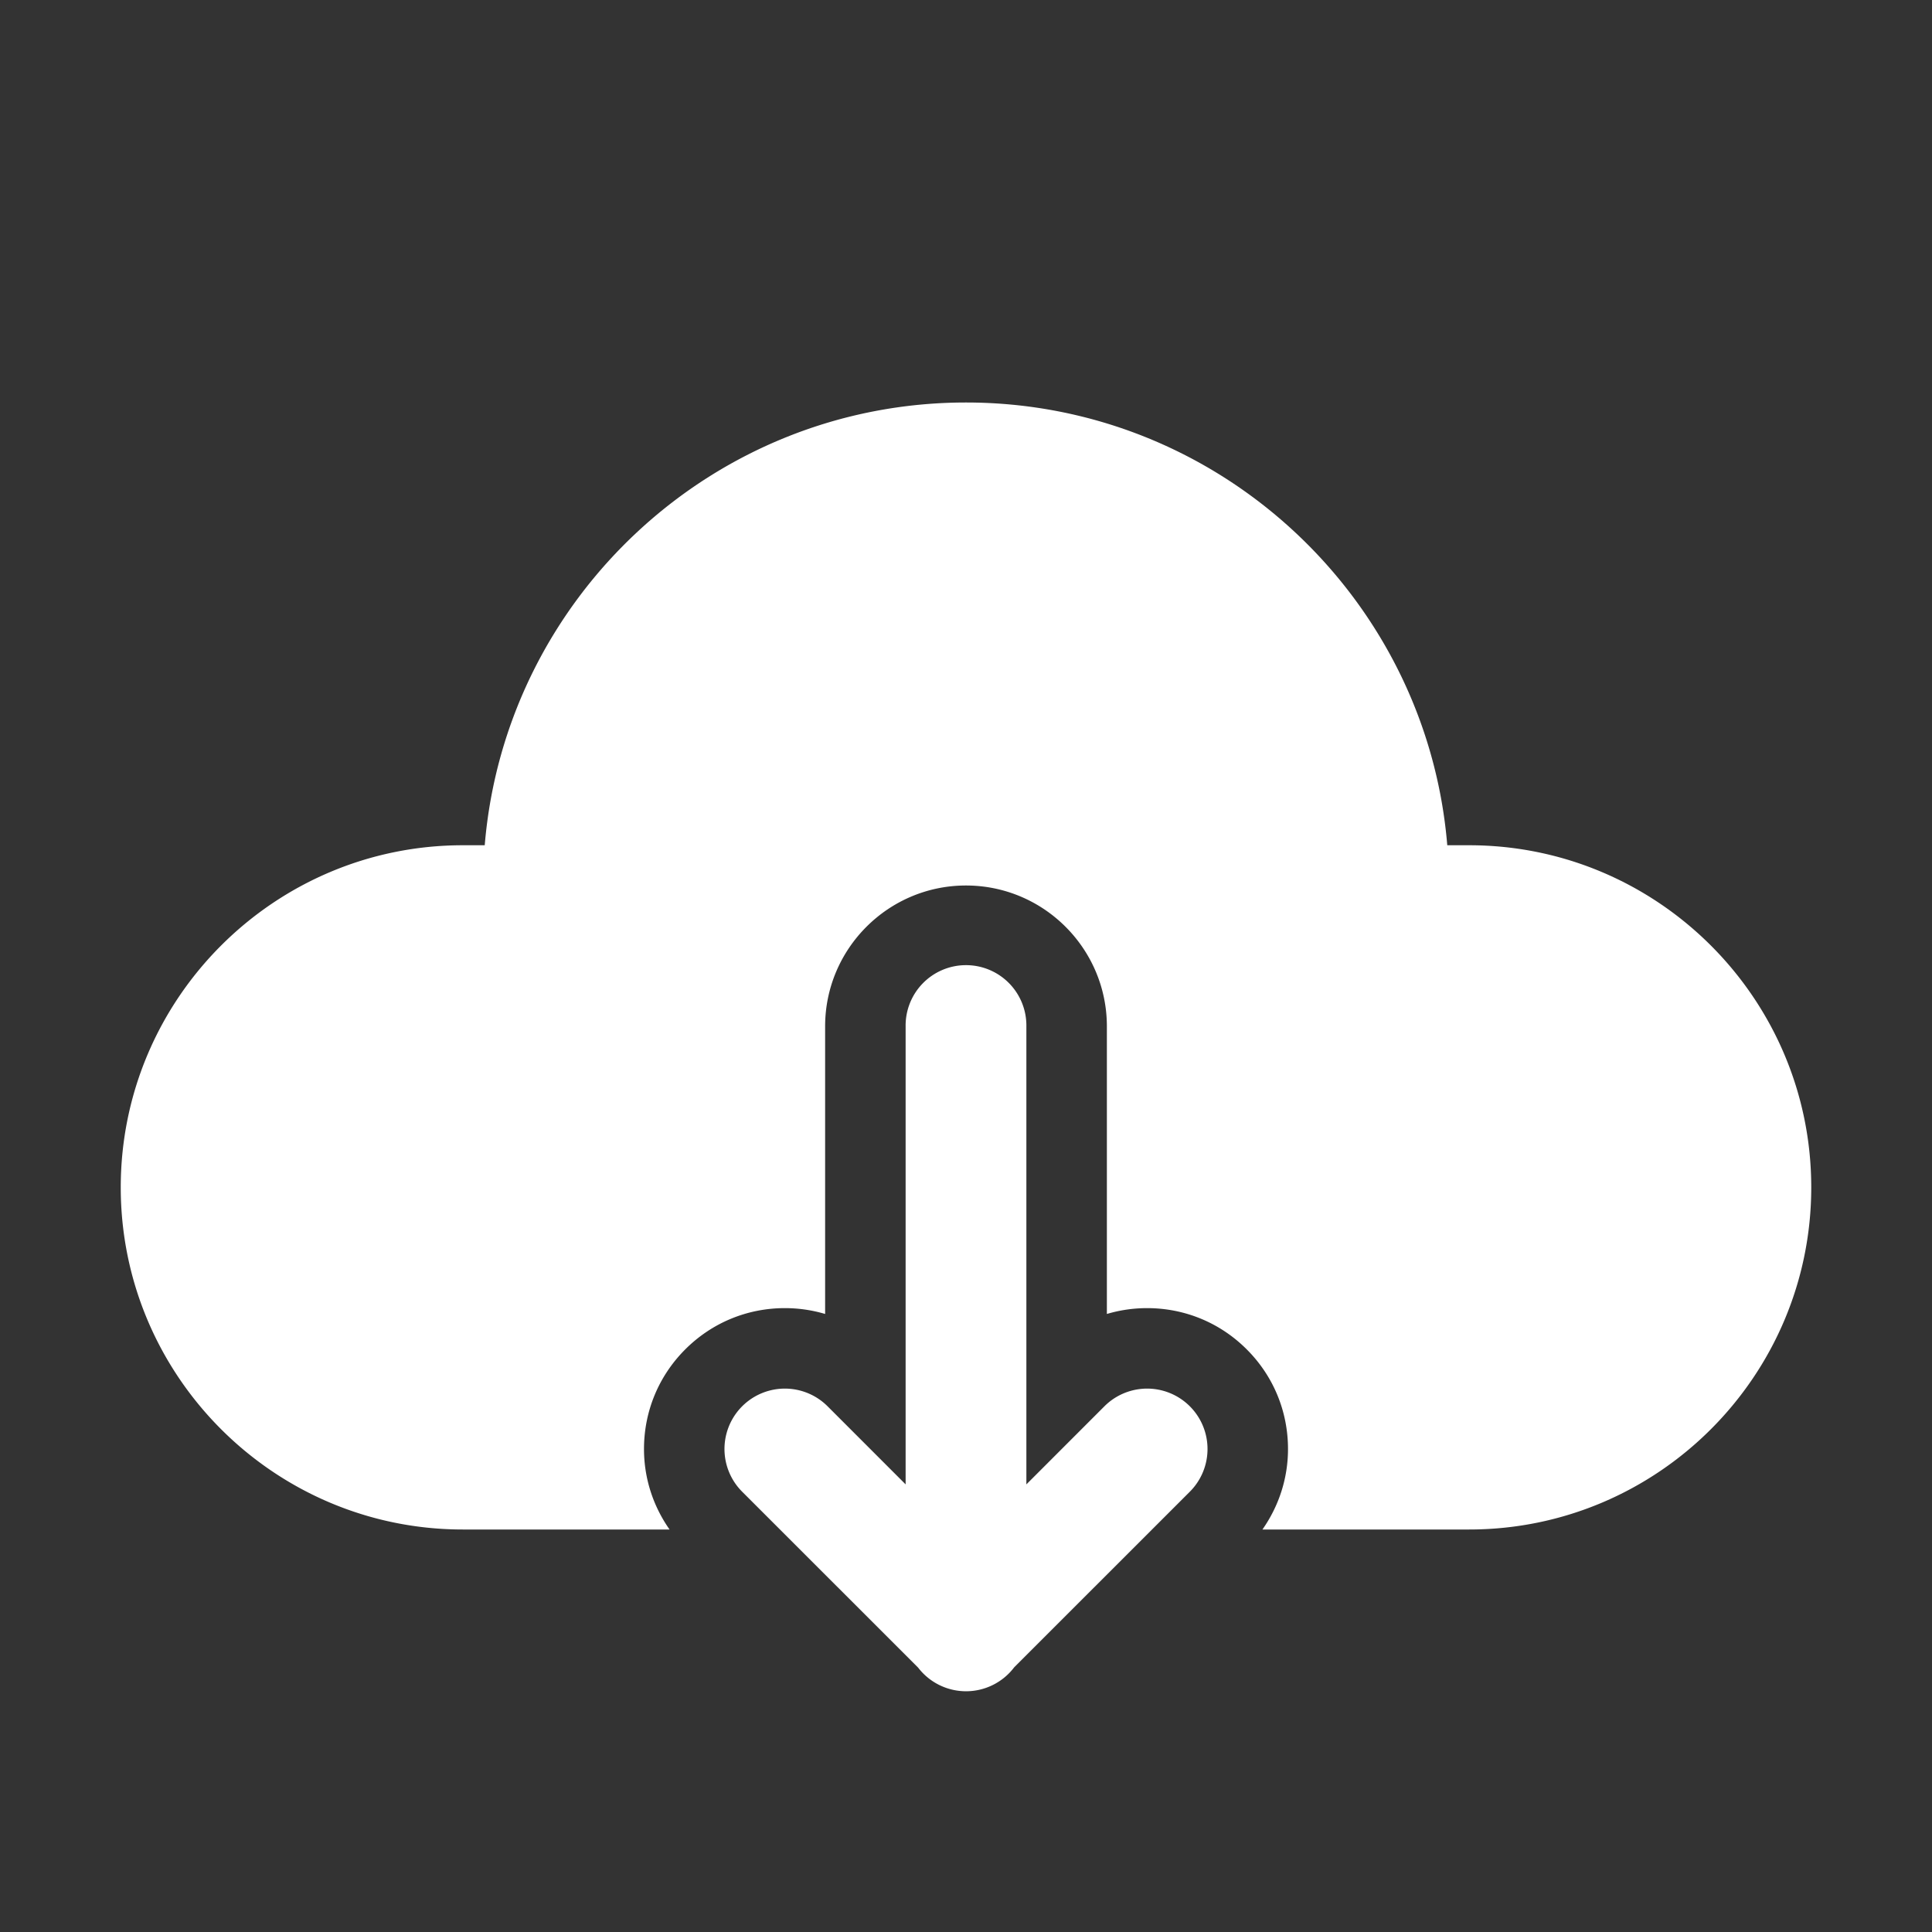 <svg xmlns="http://www.w3.org/2000/svg" viewBox="0 0 48 48" width="48px" height="48px">
  <rect x="0" y="0" width="48" height="48" fill="#333333" stroke="none"/>
  <path d="M 24 10 C 17.72 10 12.552 14.85 12.043 21 L 11.5 21 C 6.813 21 3 24.813 3 29.5 C 3 34.187 6.813 38 11.5 38 L 16.635 38 C 16.226 37.417 16 36.727 16 36 C 16 35.065 16.364 34.186 17.025 33.525 C 17.686 32.864 18.565 32.5 19.5 32.5 C 19.844 32.5 20.18 32.55 20.5 32.645 L 20.5 25.5 C 20.5 23.57 22.07 22 24 22 C 25.93 22 27.5 23.57 27.5 25.5 L 27.5 32.645 C 27.82 32.55 28.156 32.5 28.5 32.5 C 29.435 32.5 30.315 32.864 30.975 33.525 C 31.637 34.186 32 35.065 32 36 C 32 36.727 31.774 37.417 31.365 38 L 36.5 38 C 41.187 38 45 34.187 45 29.5 C 45 24.813 41.187 21 36.5 21 L 35.957 21 C 35.448 14.85 30.28 10 24 10 z M 23.977 23.979 A 1.5 1.5 0 0 0 22.5 25.5 L 22.5 36.879 L 20.561 34.939 A 1.5 1.5 0 1 0 18.439 37.061 L 22.811 41.432 A 1.5 1.5 0 0 0 25.197 41.424 L 29.561 37.061 A 1.5 1.5 0 1 0 27.439 34.939 L 25.5 36.879 L 25.5 25.5 A 1.5 1.5 0 0 0 23.977 23.979 z" fill="#FFFFFF" />
</svg>